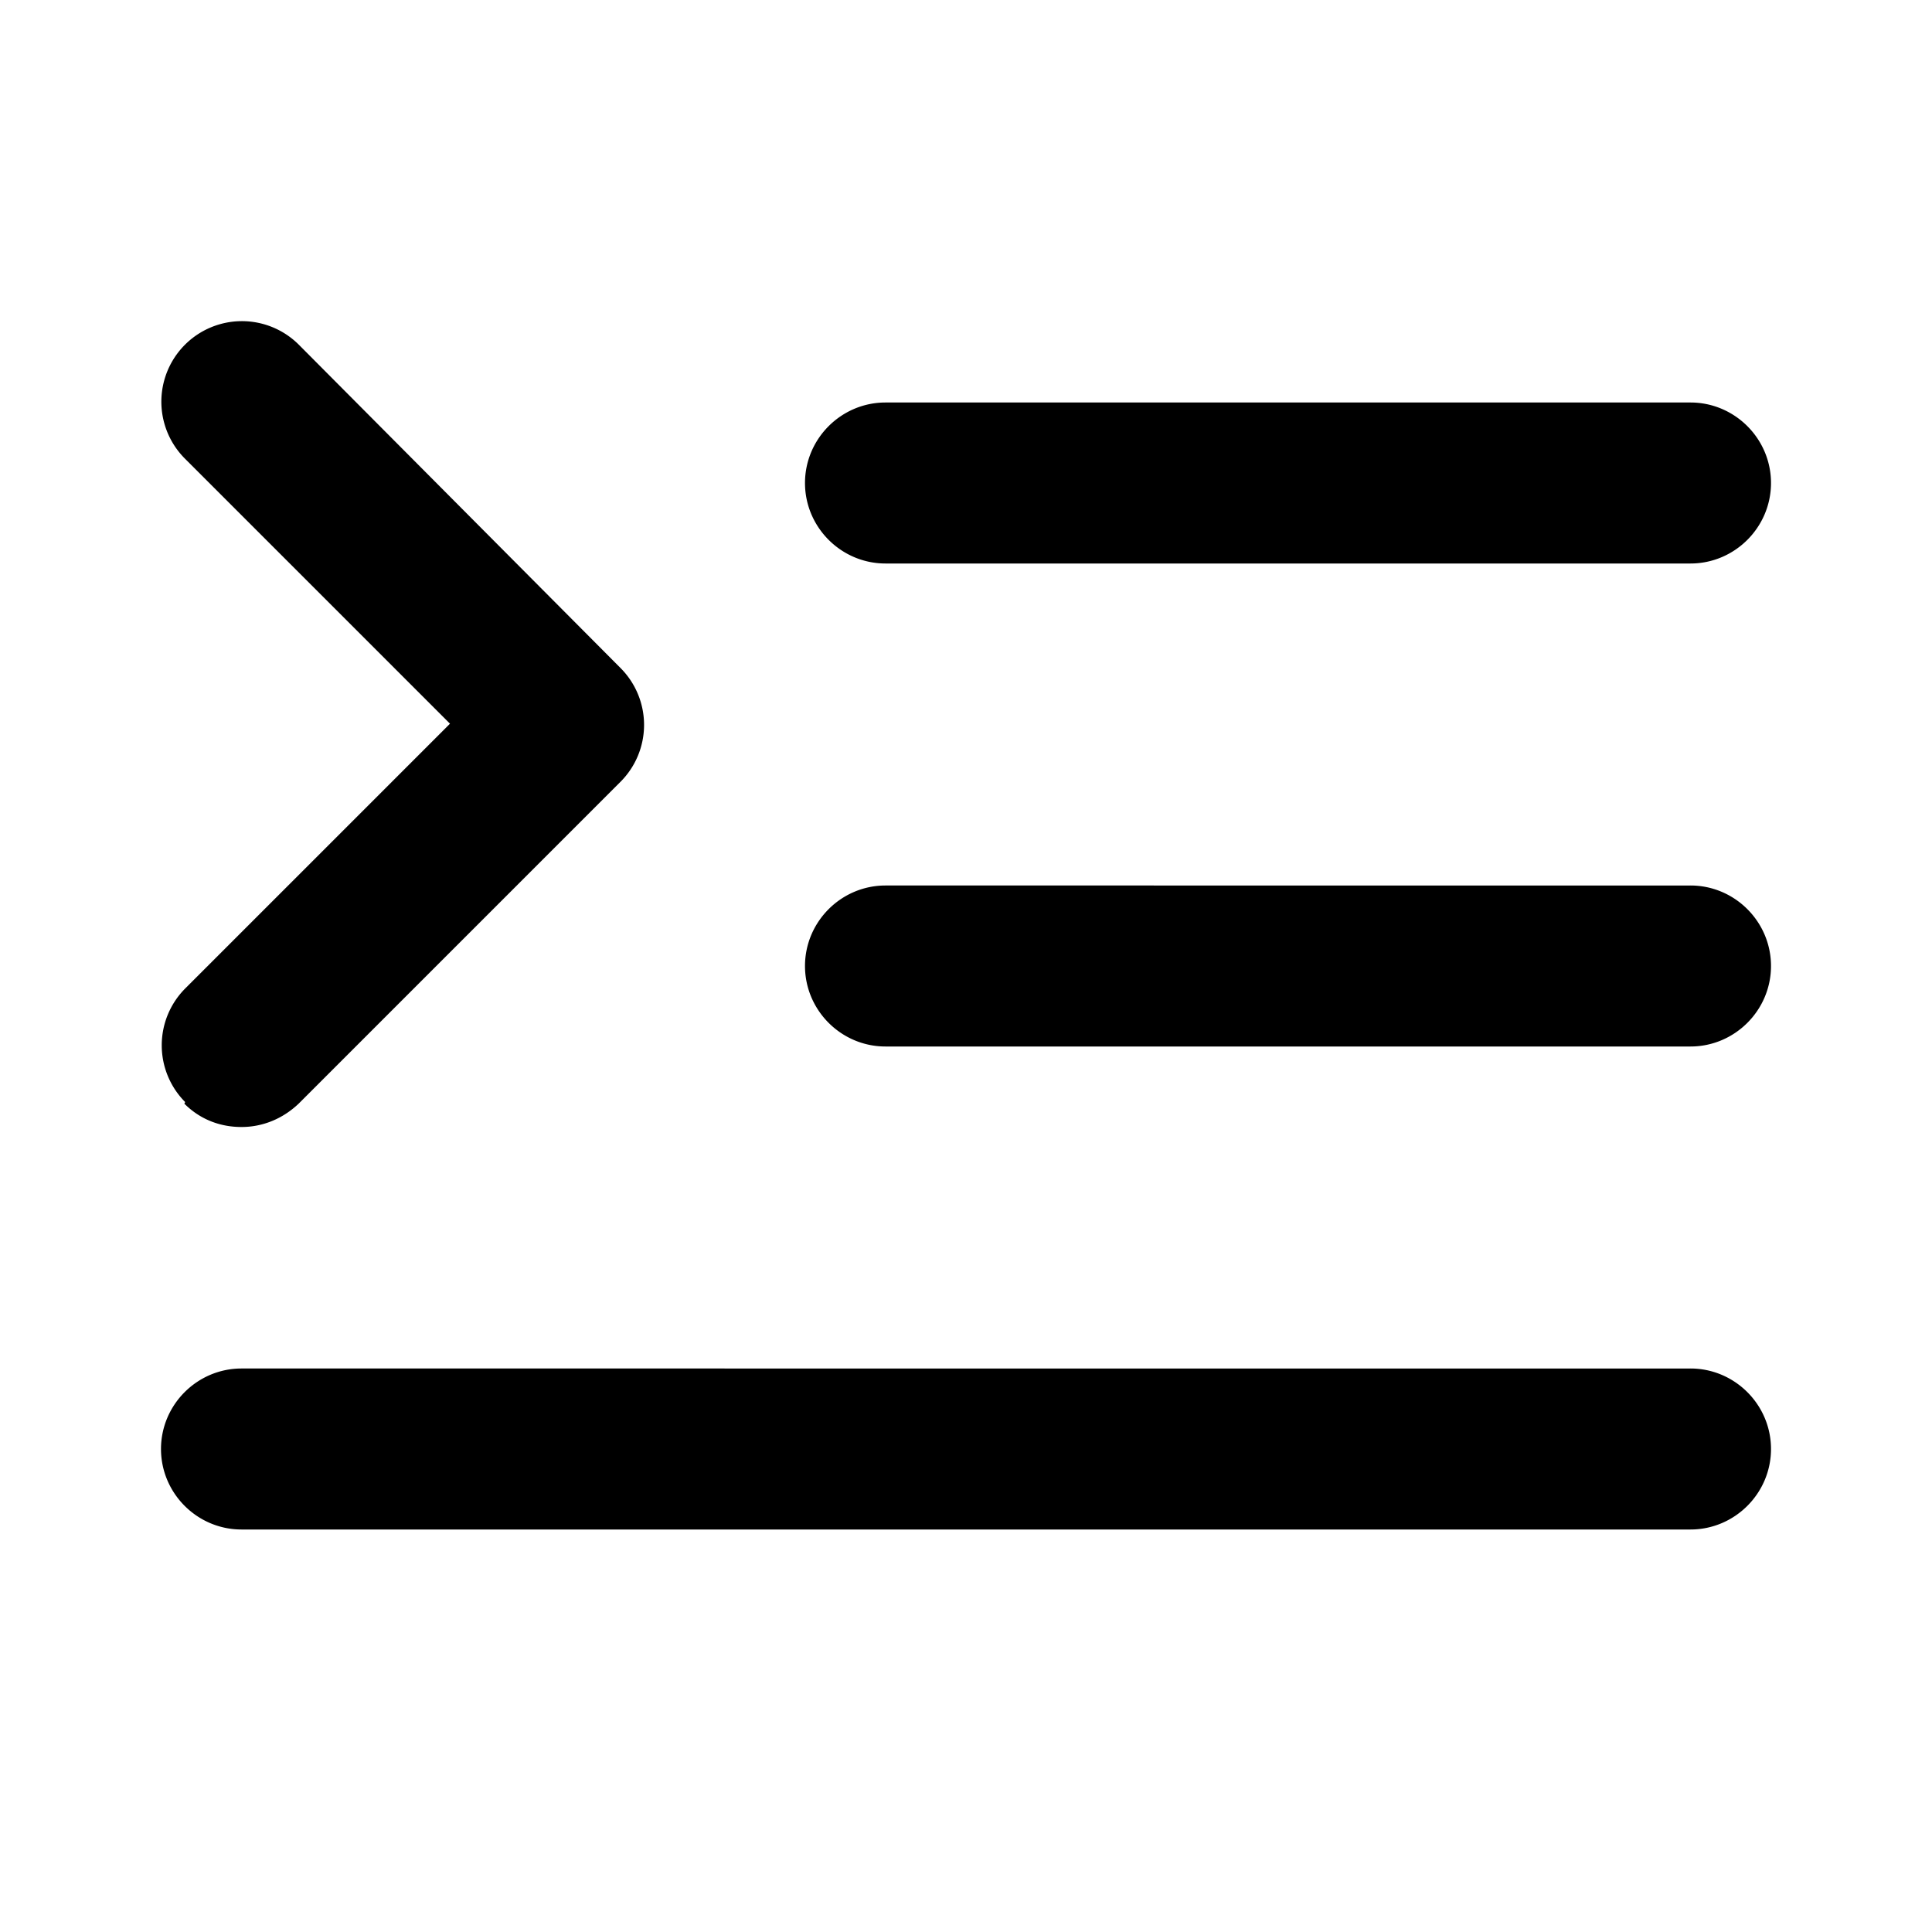 ﻿<svg xmlns='http://www.w3.org/2000/svg' viewBox='0 0 24 24'><path d='M11 7h10c.55 0 1-.45 1-1s-.45-1-1-1H11c-.55 0-1 .45-1 1s.45 1 1 1Zm10 4H11c-.55 0-1 .45-1 1s.45 1 1 1h10c.55 0 1-.45 1-1s-.45-1-1-1Zm0 6H3c-.55 0-1 .45-1 1s.45 1 1 1h18c.55 0 1-.45 1-1s-.45-1-1-1ZM2.29 13.71c.2.2.45.29.71.29s.51-.1.71-.29l4-4a1 1 0 0 0 0-1.41l-4-4.02A1 1 0 1 0 2.3 5.7l3.29 3.29-3.29 3.29a1 1 0 0 0 0 1.41Z' fill='#000'></path></svg>